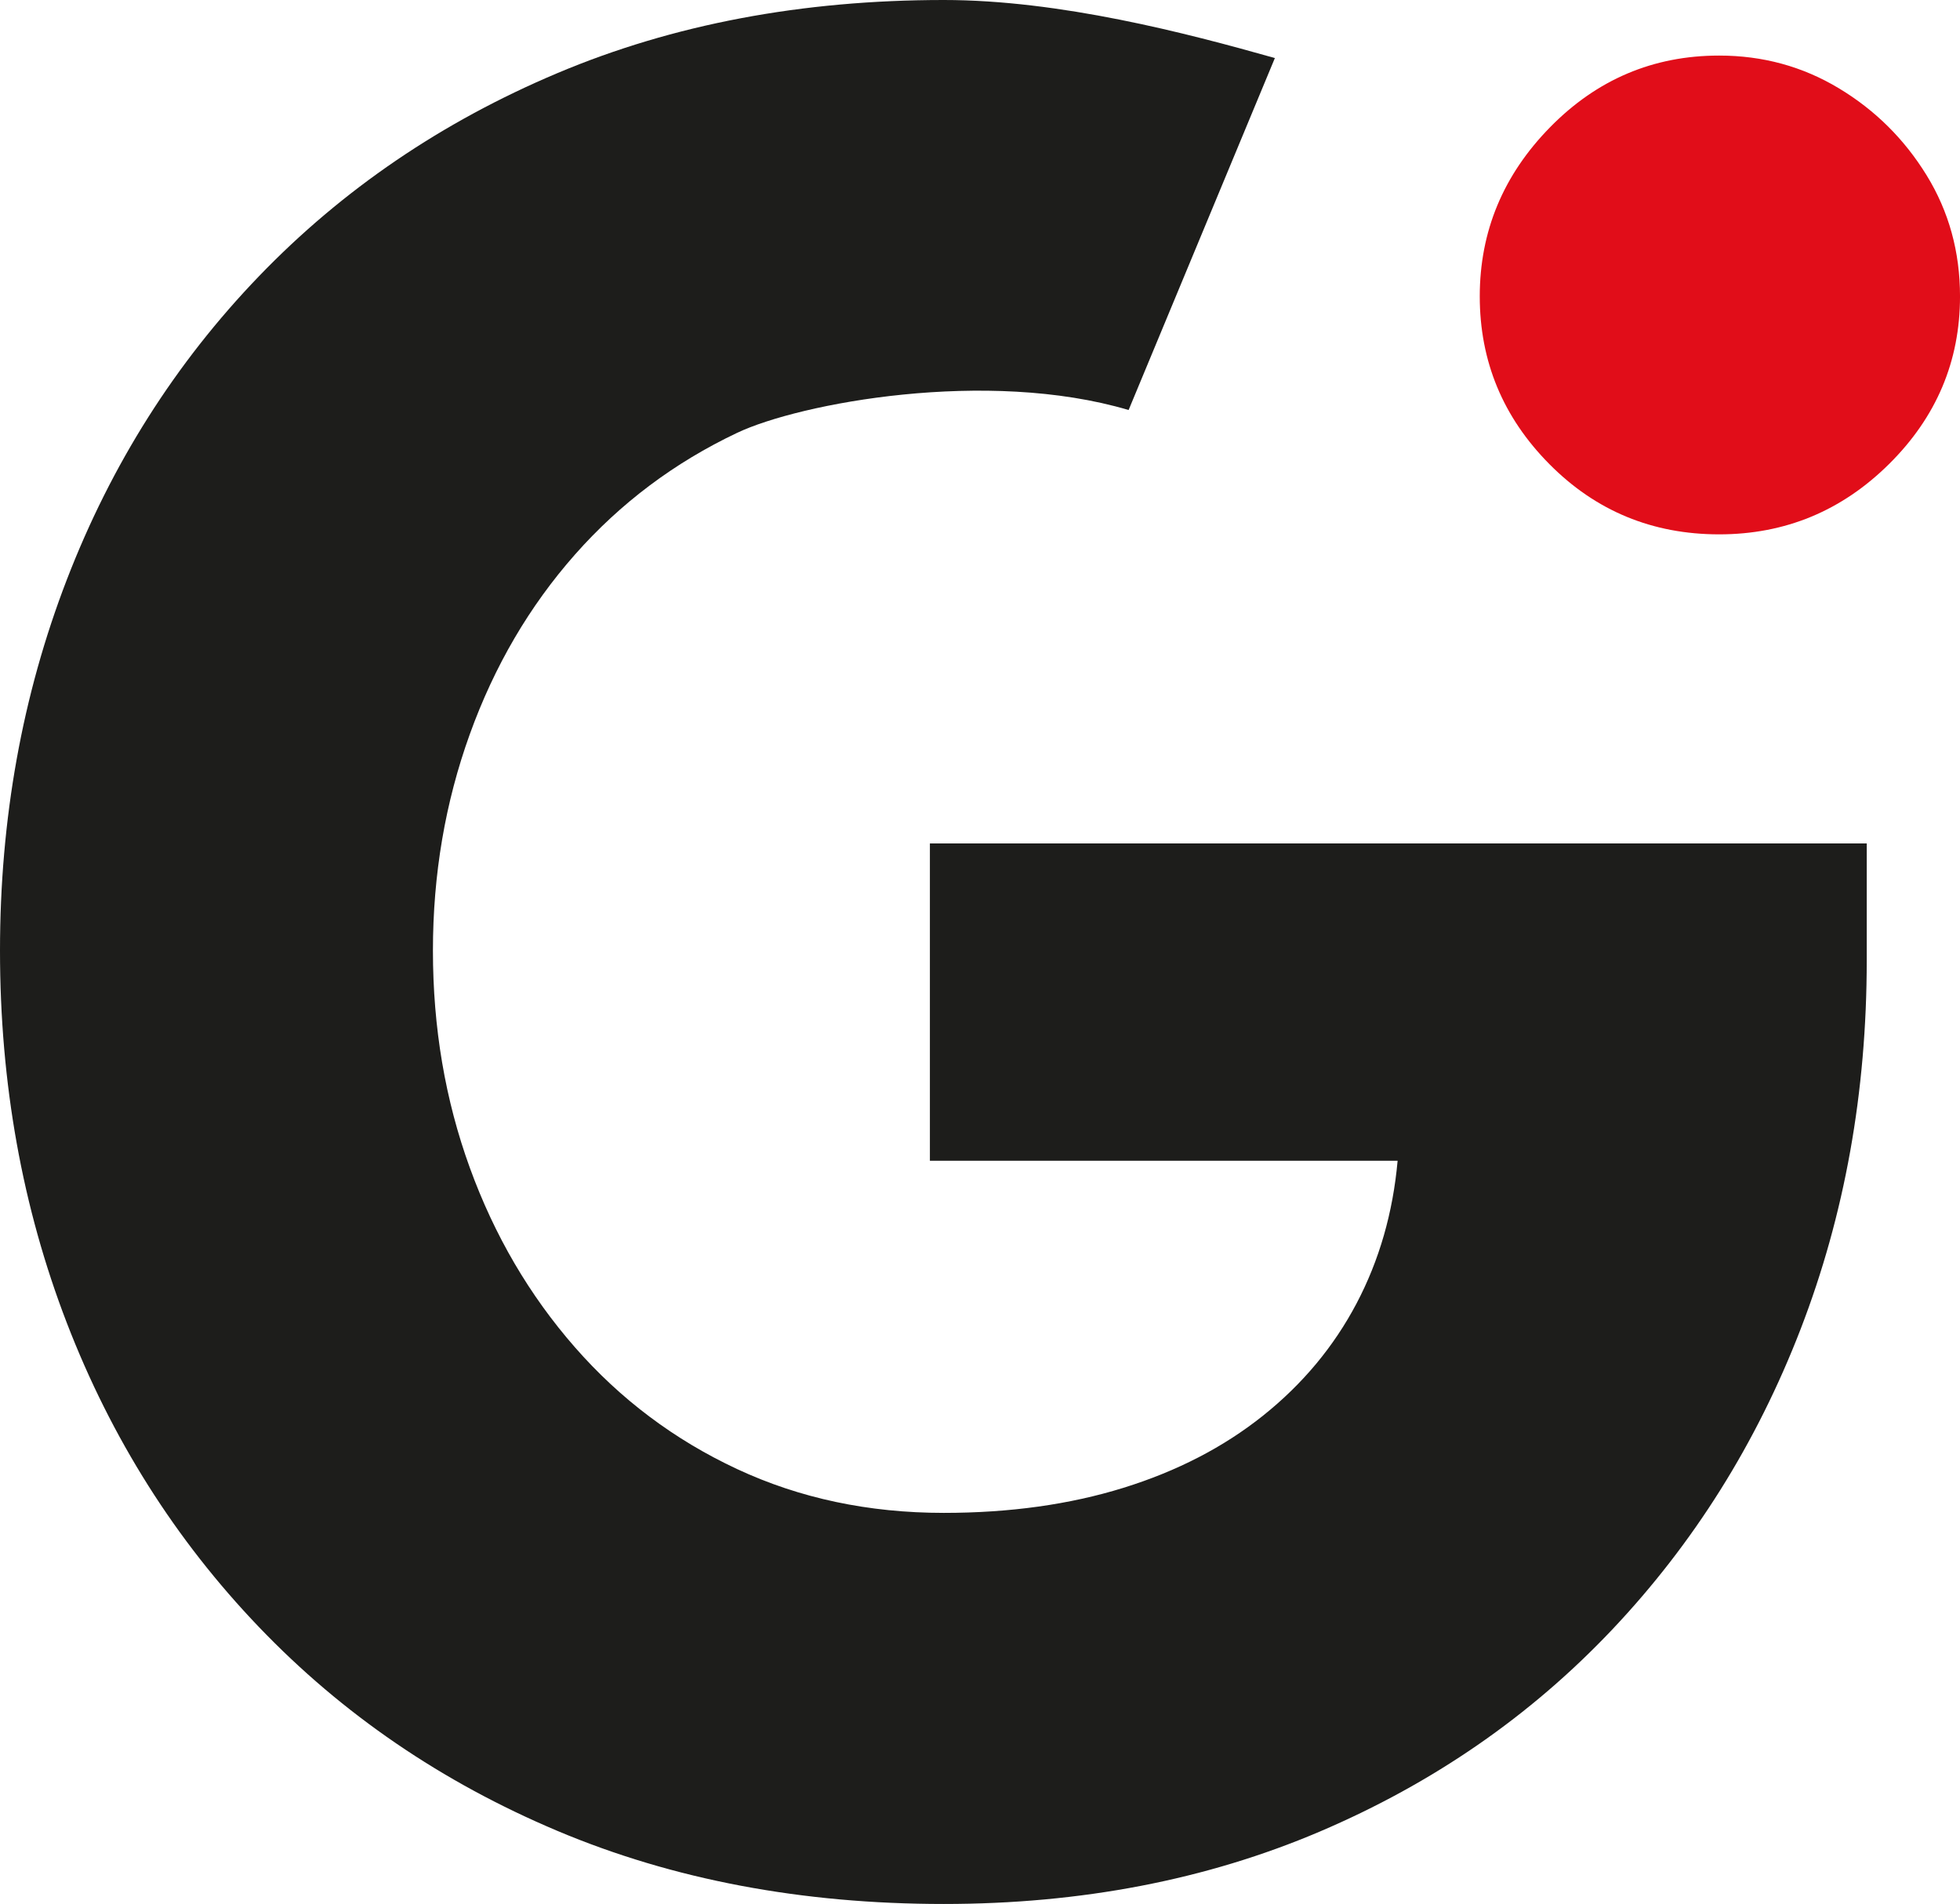<?xml version="1.0" encoding="UTF-8" standalone="no"?>
<!DOCTYPE svg PUBLIC "-//W3C//DTD SVG 1.1//EN" "http://www.w3.org/Graphics/SVG/1.1/DTD/svg11.dtd">
<!-- Created with Vectornator (http://vectornator.io/) -->
<svg height="100%" stroke-miterlimit="10" style="fill-rule:nonzero;clip-rule:evenodd;stroke-linecap:round;stroke-linejoin:round;" version="1.1" viewBox="218.493 249.124 129.417 125.74" width="100%" xml:space="preserve" xmlns="http://www.w3.org/2000/svg" xmlns:vectornator="http://vectornator.io" xmlns:xlink="http://www.w3.org/1999/xlink">
<defs/>
<g id="Layer-1" vectornator:layerName="Layer 1">
<path d="M332.009 284.413C327.598 284.413 323.859 282.866 320.795 279.772C317.731 276.678 316.2 272.985 316.2 268.696C316.2 264.407 317.747 260.685 320.841 257.529C323.935 254.372 327.657 252.794 332.009 252.794C334.889 252.794 337.524 253.516 339.913 254.955C342.304 256.394 344.234 258.309 345.705 260.699C347.175 263.089 347.911 265.755 347.911 268.696C347.911 272.985 346.348 276.678 343.223 279.772C340.098 282.866 336.36 284.413 332.009 284.413" fill="#e10d19" fill-rule="nonzero" opacity="1" stroke="none" vectornator:layerName="path"/>
<path d="M293.014 276.202C283.664 273.428 271.298 275.749 267.163 277.71C263.026 279.671 259.456 282.352 256.454 285.752C253.451 289.154 251.138 293.106 249.514 297.61C247.89 302.113 247.079 306.879 247.079 311.902C247.079 316.99 247.89 321.769 249.514 326.241C251.138 330.715 253.451 334.667 256.454 338.099C259.456 341.53 263.026 344.211 267.163 346.142C271.298 348.072 275.848 349.036 280.811 349.036C285.162 349.036 289.114 348.485 292.669 347.382C296.222 346.279 299.301 344.687 301.906 342.602C304.51 340.519 306.563 338.052 308.065 335.203C309.565 332.354 310.468 329.214 310.776 325.782L279.893 325.782L279.893 304.825L341.752 304.825L341.752 312.546C341.752 321.248 340.295 329.366 337.385 336.903C334.474 344.44 330.322 351.058 324.931 356.757C319.538 362.456 313.104 366.9 305.629 370.086C298.153 373.27 289.88 374.864 280.811 374.864C271.437 374.864 262.934 373.256 255.305 370.04C247.676 366.823 241.104 362.335 235.589 356.573C230.074 350.814 225.846 344.118 222.905 336.489C219.964 328.86 218.493 320.667 218.493 311.902C218.493 303.202 219.964 295.036 222.905 287.407C225.846 279.778 230.074 273.1 235.589 267.369C241.104 261.64 247.676 257.167 255.305 253.95C262.934 250.732 271.437 249.124 280.811 249.124C288.47 249.124 296.82 251.303 302.672 252.958L293.014 276.202Z" fill="#1d1d1b" fill-rule="nonzero" opacity="1" stroke="none" vectornator:layerName="path"/>
</g>
</svg>
